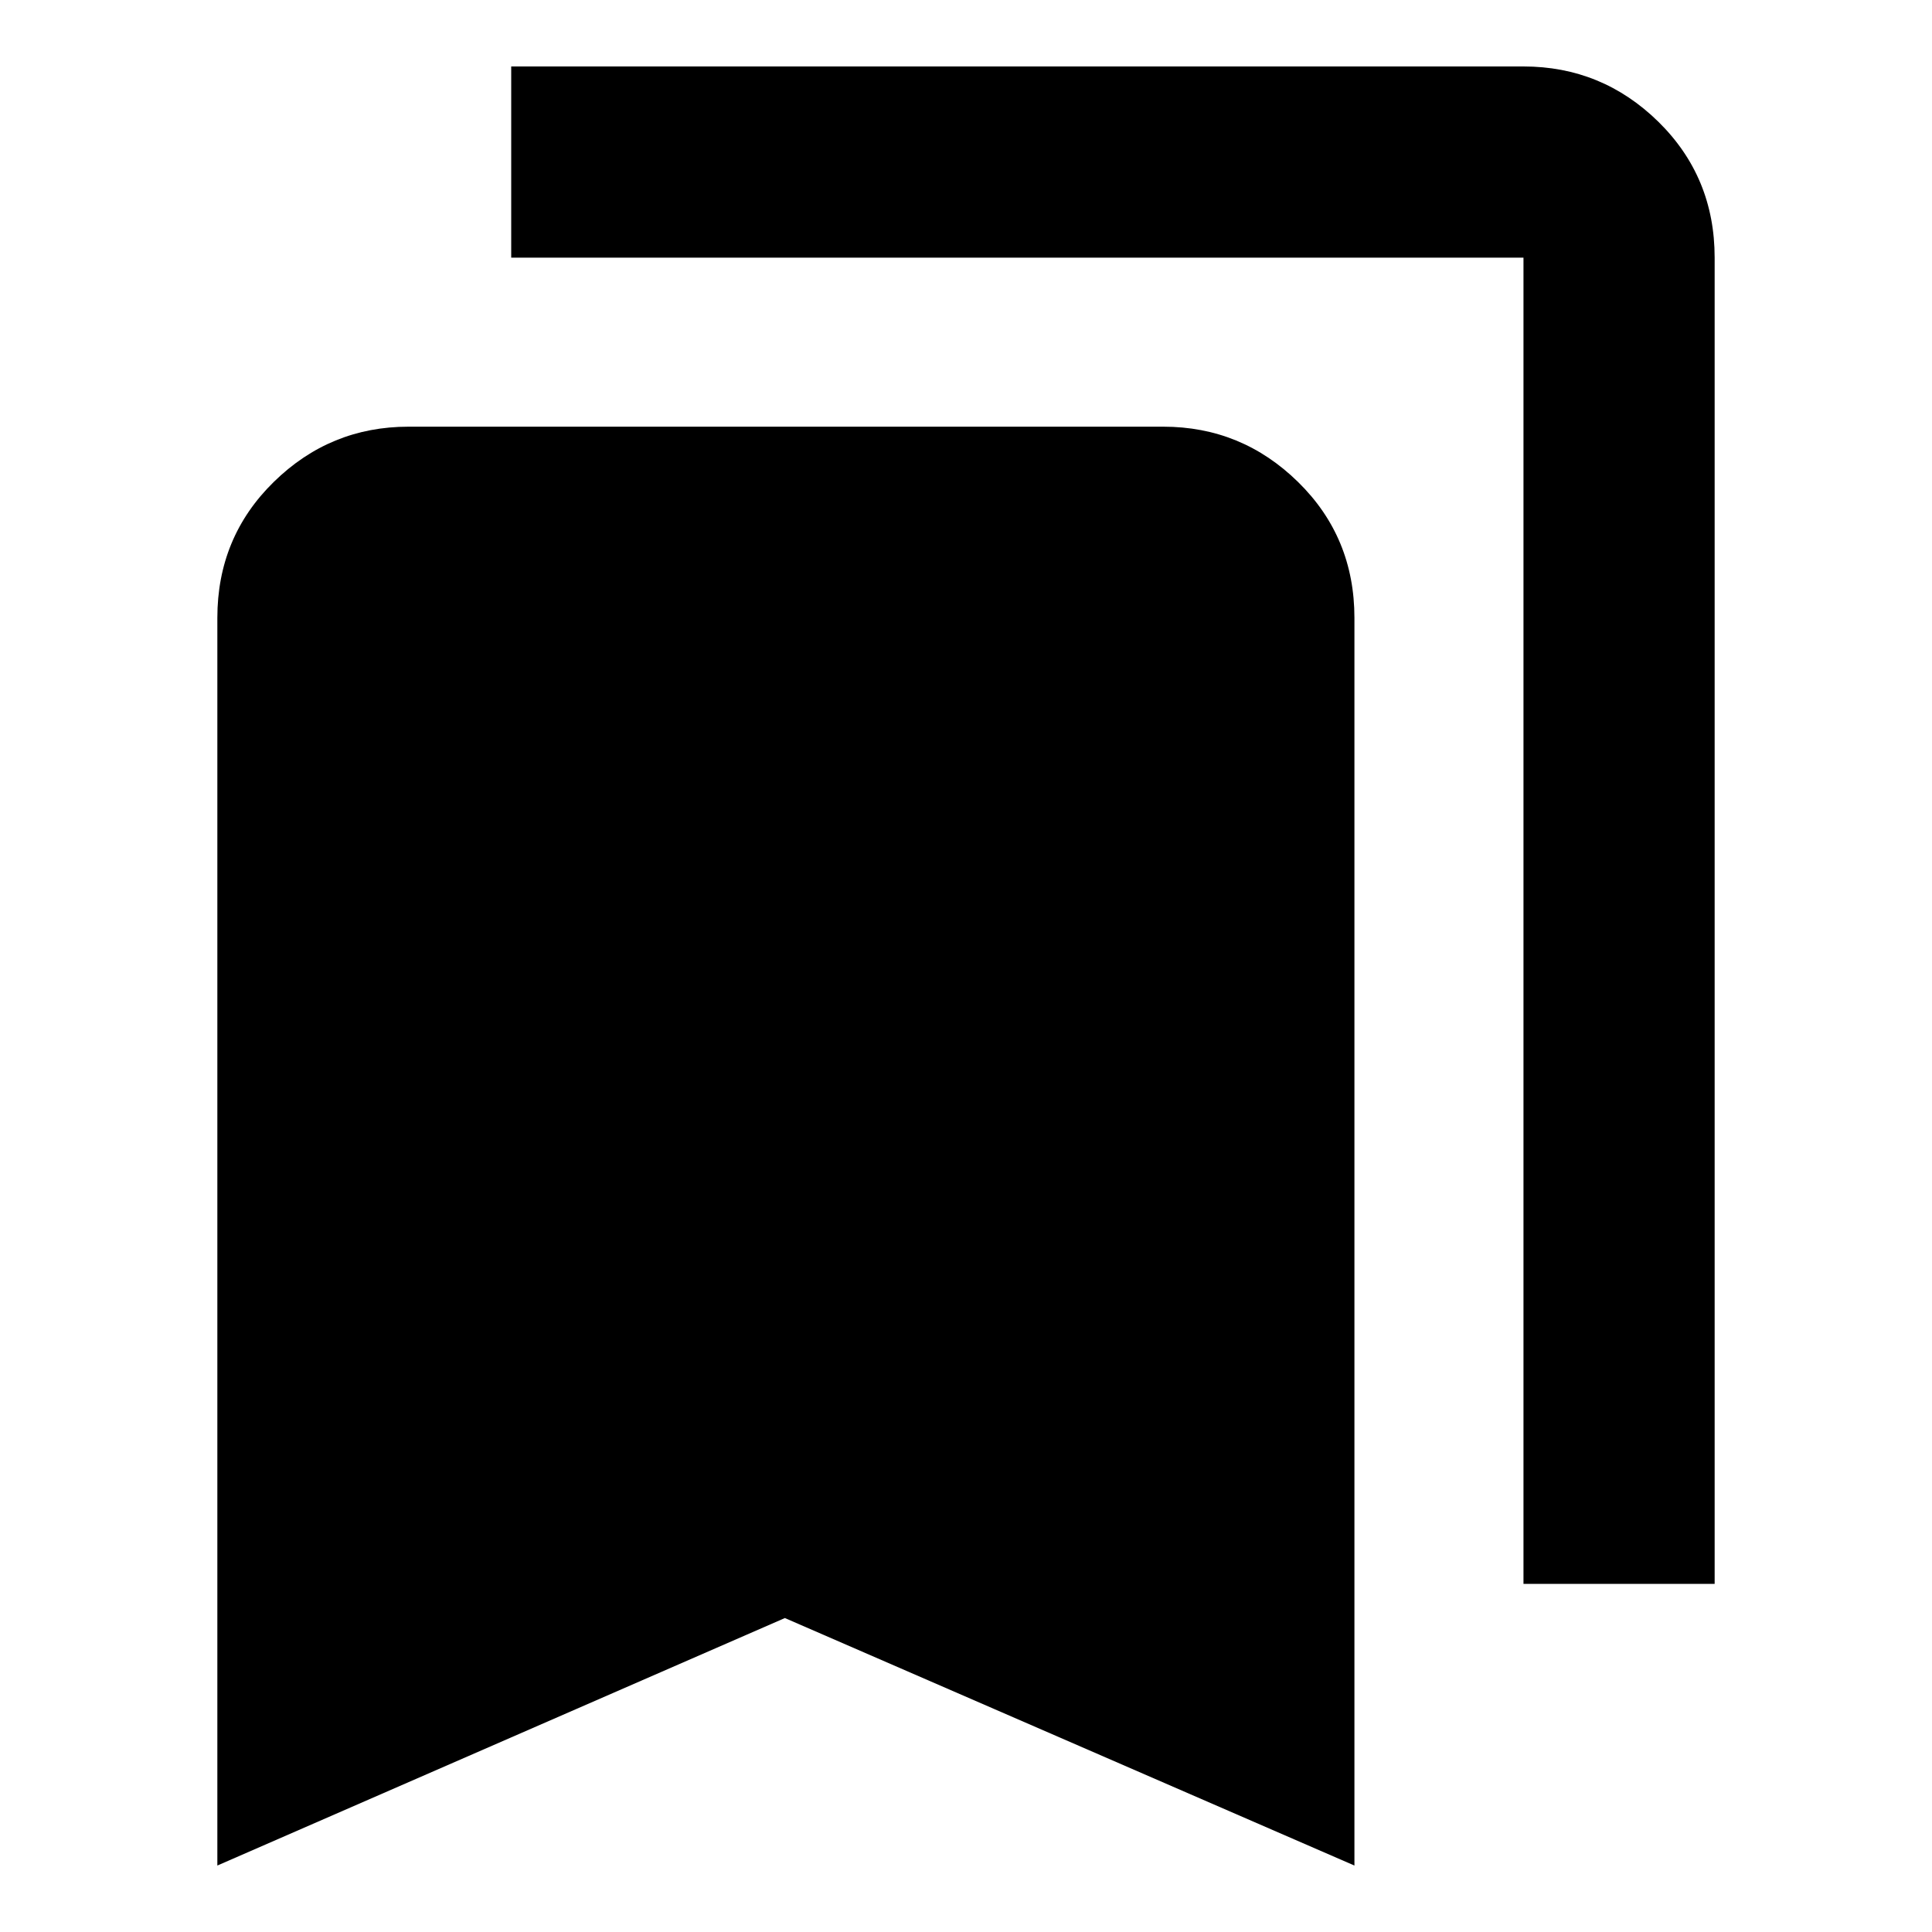 <svg xmlns="http://www.w3.org/2000/svg" height="20" width="20"><path d="M15.771 16.396V2.667H5.292V.688h10.479q.812 0 1.396.572.583.573.583 1.407v13.729ZM2.25 19.312V6.396q0-.834.583-1.406.584-.573 1.396-.573h7.813q.812 0 1.396.573.583.572.583 1.406v12.916L8.125 16.75Z"/></svg>
